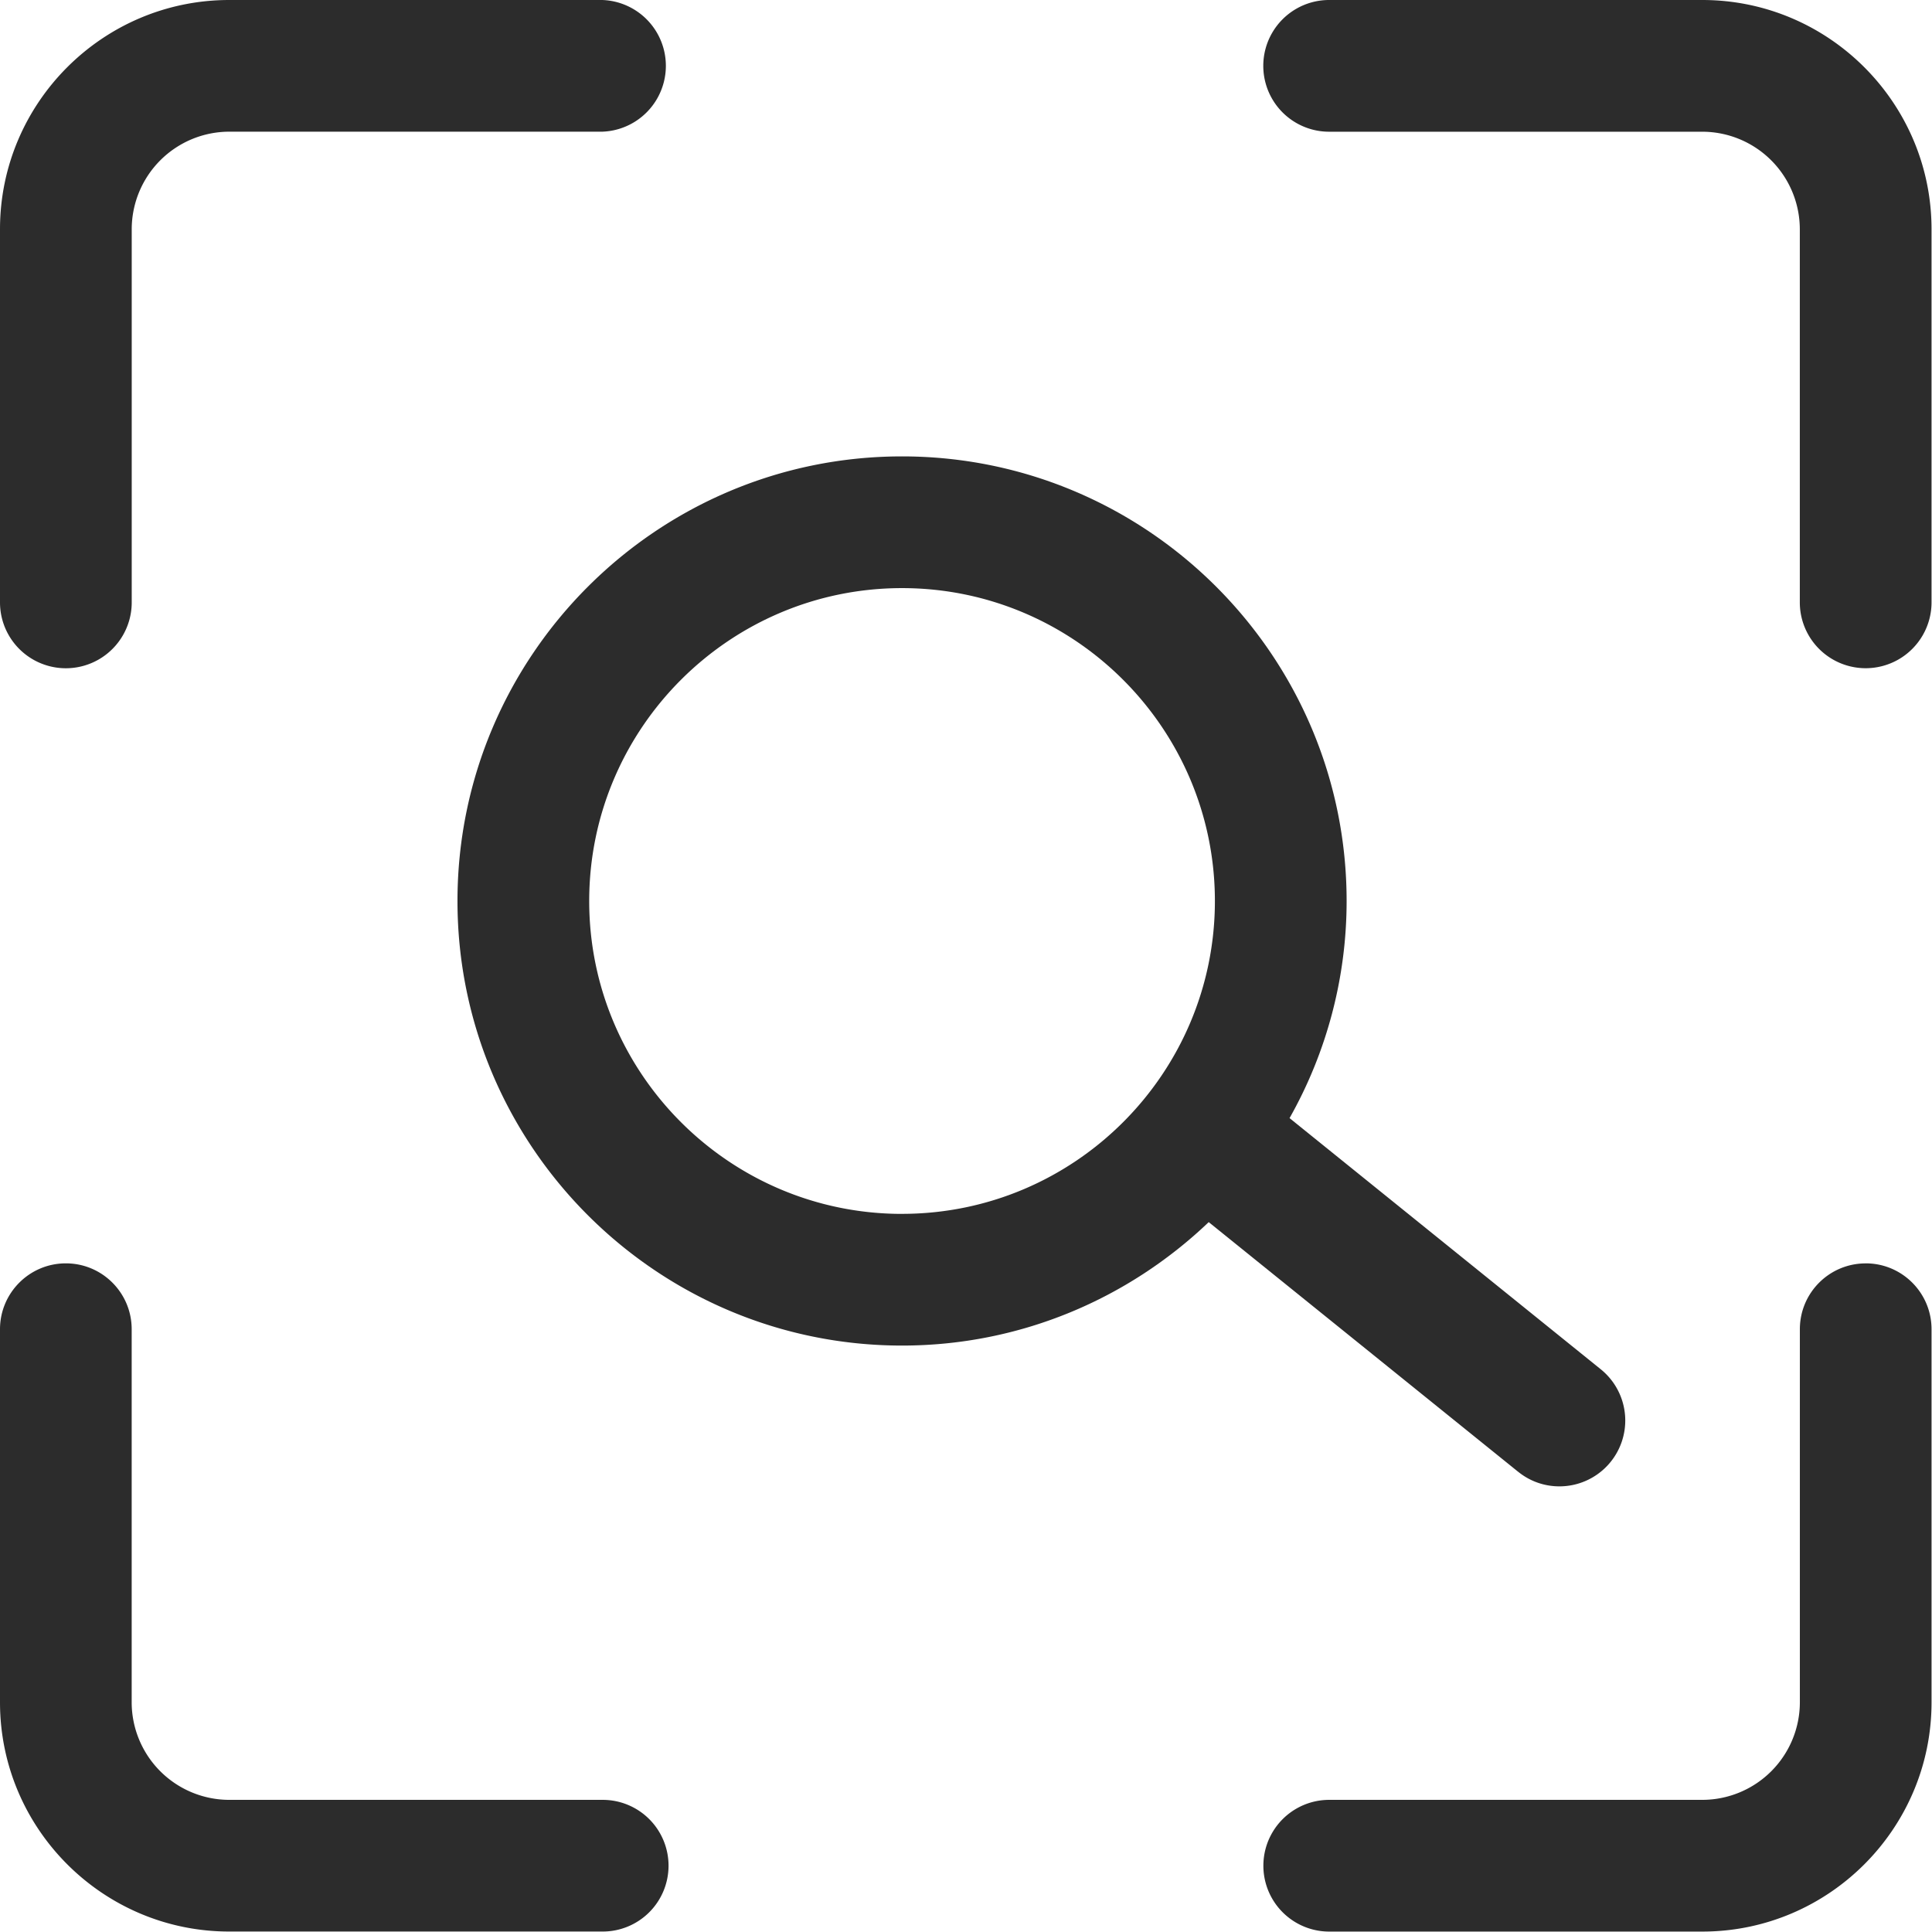 <?xml version="1.0" standalone="no"?><!DOCTYPE svg PUBLIC "-//W3C//DTD SVG 1.1//EN" "http://www.w3.org/Graphics/SVG/1.1/DTD/svg11.dtd"><svg t="1627541953056" class="icon" viewBox="0 0 1024 1024" version="1.1" xmlns="http://www.w3.org/2000/svg" p-id="33041" width="32" height="32" xmlns:xlink="http://www.w3.org/1999/xlink"><defs><style type="text/css">@font-face { font-family: feedback-iconfont; src: url("//at.alicdn.com/t/font_1031158_1uhr8ri0pk5.eot?#iefix") format("embedded-opentype"), url("//at.alicdn.com/t/font_1031158_1uhr8ri0pk5.woff2") format("woff2"), url("//at.alicdn.com/t/font_1031158_1uhr8ri0pk5.woff") format("woff"), url("//at.alicdn.com/t/font_1031158_1uhr8ri0pk5.ttf") format("truetype"), url("//at.alicdn.com/t/font_1031158_1uhr8ri0pk5.svg#iconfont") format("svg"); }
</style></defs><path d="M34.897 669.603c19.296 0 34.897 15.646 34.897 34.919v197.741a51.766 51.766 0 0 0 51.7 51.7h197.763a34.897 34.897 0 1 1 0 69.793H121.493C54.526 1023.755 0 969.229 0 902.24v-197.718c0-19.273 15.646-34.919 34.897-34.919z m953.962 0c19.296 0 34.897 15.646 34.897 34.919v197.741c0 66.989-54.526 121.515-121.515 121.515h-197.718a34.897 34.897 0 1 1 0-69.816h197.741a51.766 51.766 0 0 0 51.7-51.7v-197.741c0-19.273 15.601-34.897 34.897-34.897zM902.262 0C969.229 0 1023.755 54.526 1023.755 121.515v197.741a34.897 34.897 0 1 1-69.816 0V121.515a51.766 51.766 0 0 0-51.7-51.7h-197.763a34.897 34.897 0 1 1 0-69.816zM319.256 0a34.919 34.919 0 0 1 0 69.793H121.515A51.766 51.766 0 0 0 69.816 121.515v197.763a34.897 34.897 0 1 1-69.816 0V121.493C0 54.526 54.526 0 121.515 0z" fill="#2c2c2c" p-id="33042"></path><path d="M478.094 643.386c-91.426 0-165.804-74.4-165.804-165.826 0-91.47 74.378-165.848 165.804-165.848 91.448 0 165.826 74.378 165.826 165.848 0 91.426-74.378 165.804-165.804 165.804z m326.533 136.649c6.454 5.252 14.199 7.767 21.899 7.767a34.897 34.897 0 0 0 21.922-62.048l-164.958-133.133a233.906 233.906 0 0 0 30.245-115.061c0-129.972-105.714-235.664-235.642-235.664-129.928 0-235.619 105.714-235.619 235.664 0 129.906 105.714 235.619 235.619 235.619 63.005 0 120.224-25.015 162.555-65.431l163.979 132.309z" fill="#2c2c2c" p-id="33043"></path></svg>